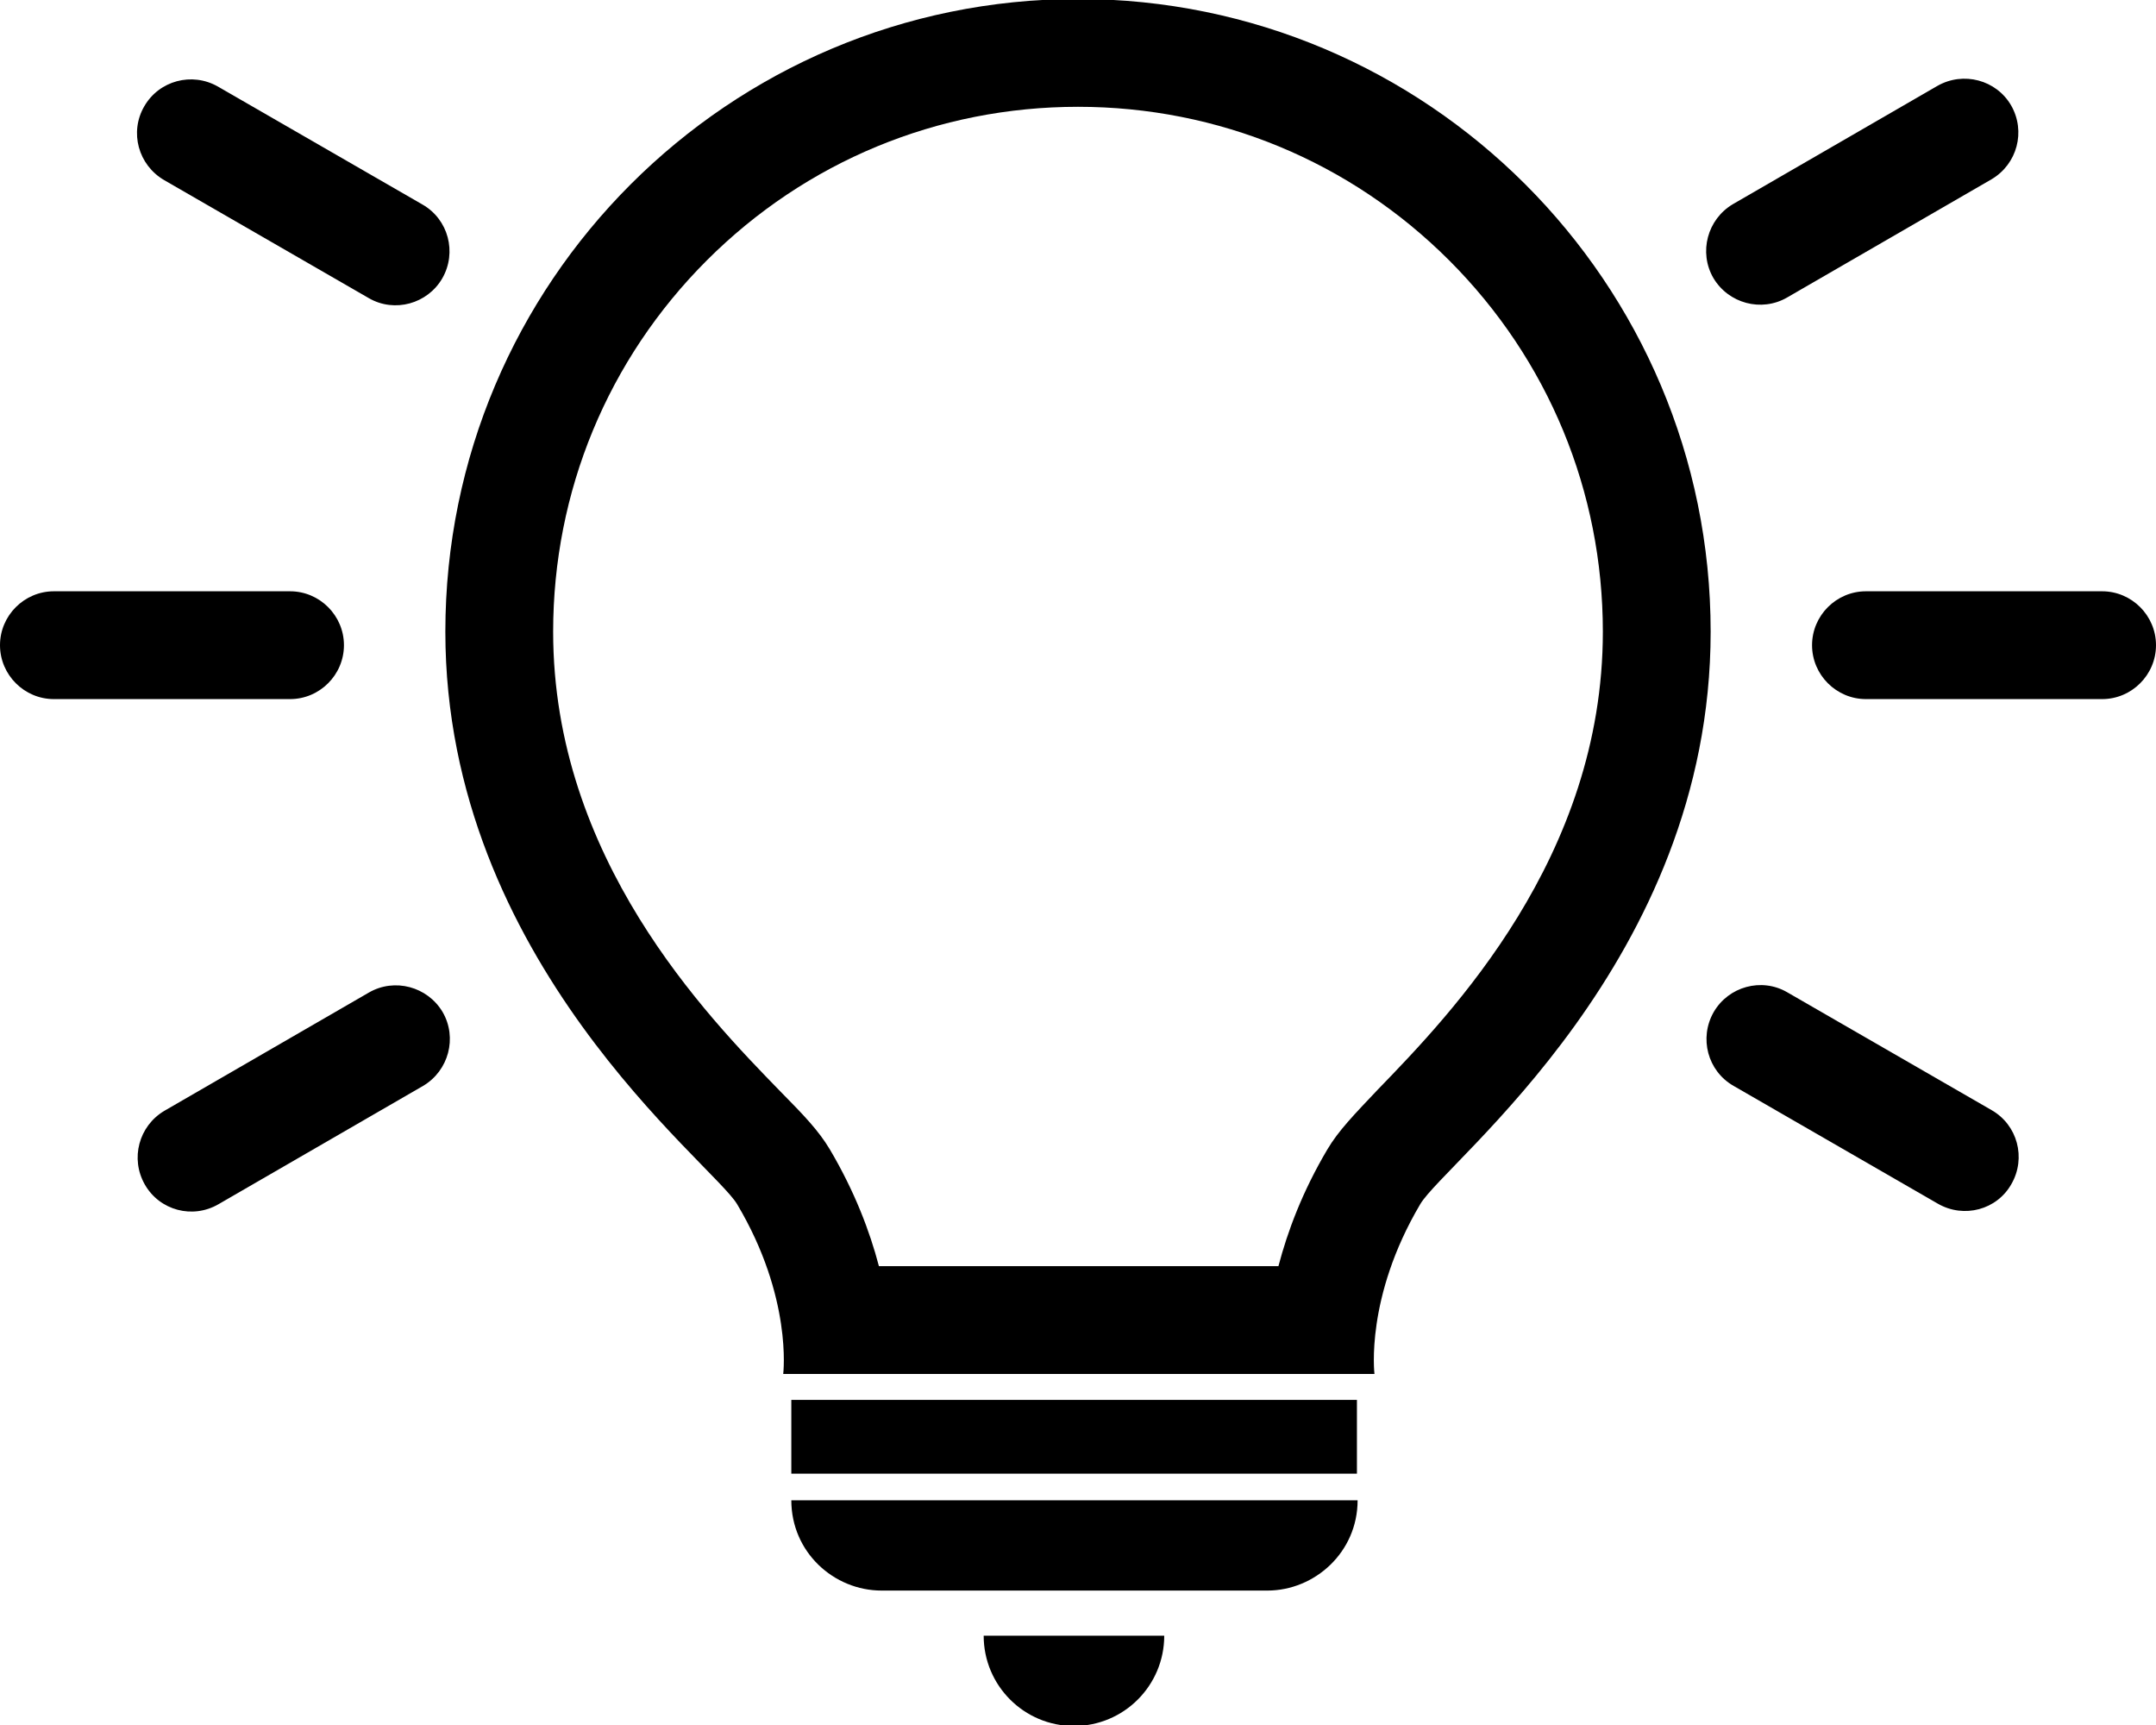 <?xml version="1.0" encoding="utf-8"?>
<!-- Generator: Adobe Illustrator 21.1.0, SVG Export Plug-In . SVG Version: 6.00 Build 0)  -->
<svg version="1.1" id="Layer_6" xmlns="http://www.w3.org/2000/svg" xmlns:xlink="http://www.w3.org/1999/xlink" x="0px" y="0px"
	 viewBox="0 0 640 512" style="enable-background:new 0 0 640 512;" xml:space="preserve">
<g id="_x33_2_1_">
	<path d="M507.8,187.5C507.8,83.8,423.7-0.3,320-0.3S132.2,83.8,132.2,187.5c0,97.8,79.3,157.7,86.6,169.9
		c16.5,27.7,13.7,50.2,13.7,50.4H408c0-0.2-2.8-22.7,13.6-50.4C429.1,344.7,507.8,285.3,507.8,187.5z M394,341.2
		c-7.4,12.5-11.8,24.3-14.5,34.6H260.9c-2.7-10.3-7.2-22.2-14.6-34.7c-3.3-5.5-7.5-9.9-14.7-17.2c-21.9-22.5-67.4-69.2-67.4-136.4
		c0-41.6,16.2-80.8,45.6-110.2c29.4-29.4,68.6-45.6,110.2-45.6s80.8,16.2,110.2,45.6c29.4,29.4,45.6,68.6,45.6,110.2
		c0,66.9-45.1,113.5-66.8,135.9C402,330.8,397.3,335.6,394,341.2z M234.9,415.5v21.9h167.9v-21.9H234.9z M234.9,445.3
		c0,15.4,12.6,26.8,26.8,26.8h114.5c14.1,0,26.8-11.4,26.8-26.8H234.9z M292,485.5c0,14.8,12,26.8,26.8,26.8
		c14.8,0,26.8-12,26.8-26.8H292z"/>
	<path d="M64.7,25.7l60.7,35c7.7,4.4,10.3,14.2,5.9,21.9l0,0c-4.4,7.6-14.2,10.3-21.8,5.9l-60.7-35C41,49,38.4,39.2,42.8,31.6l0,0
		C47.2,23.9,57,21.3,64.7,25.7z M16,175.5h70.1c8.8,0,16,7.2,16,16v0c0,8.8-7.2,16-16,16H16c-8.8,0-16-7.2-16-16v0
		C0,182.7,7.2,175.5,16,175.5z M43,351.6L43,351.6c-4.4-7.7-1.8-17.4,5.8-21.9l60.7-35.1c7.6-4.4,17.4-1.8,21.9,5.8l0,0
		c4.4,7.6,1.8,17.4-5.8,21.9l-60.7,35.1C57.2,361.9,47.4,359.3,43,351.6z M597,31.3L597,31.3c4.4,7.7,1.8,17.4-5.8,21.9l-60.7,35.1
		c-7.6,4.4-17.4,1.8-21.9-5.8l0,0c-4.4-7.6-1.8-17.4,5.8-21.9l60.7-35.1C582.8,21.1,592.6,23.7,597,31.3z M575.3,357.3l-60.7-35
		c-7.7-4.4-10.3-14.2-5.9-21.9l0,0c4.4-7.6,14.2-10.3,21.8-5.9l60.7,35c7.7,4.4,10.3,14.2,5.9,21.9l0,0
		C592.8,359.1,583,361.7,575.3,357.3z M624,207.5h-70.1c-8.8,0-16-7.2-16-16v0c0-8.8,7.2-16,16-16H624c8.8,0,16,7.2,16,16v0
		C640,200.3,632.8,207.5,624,207.5z"/>
</g>
</svg>
